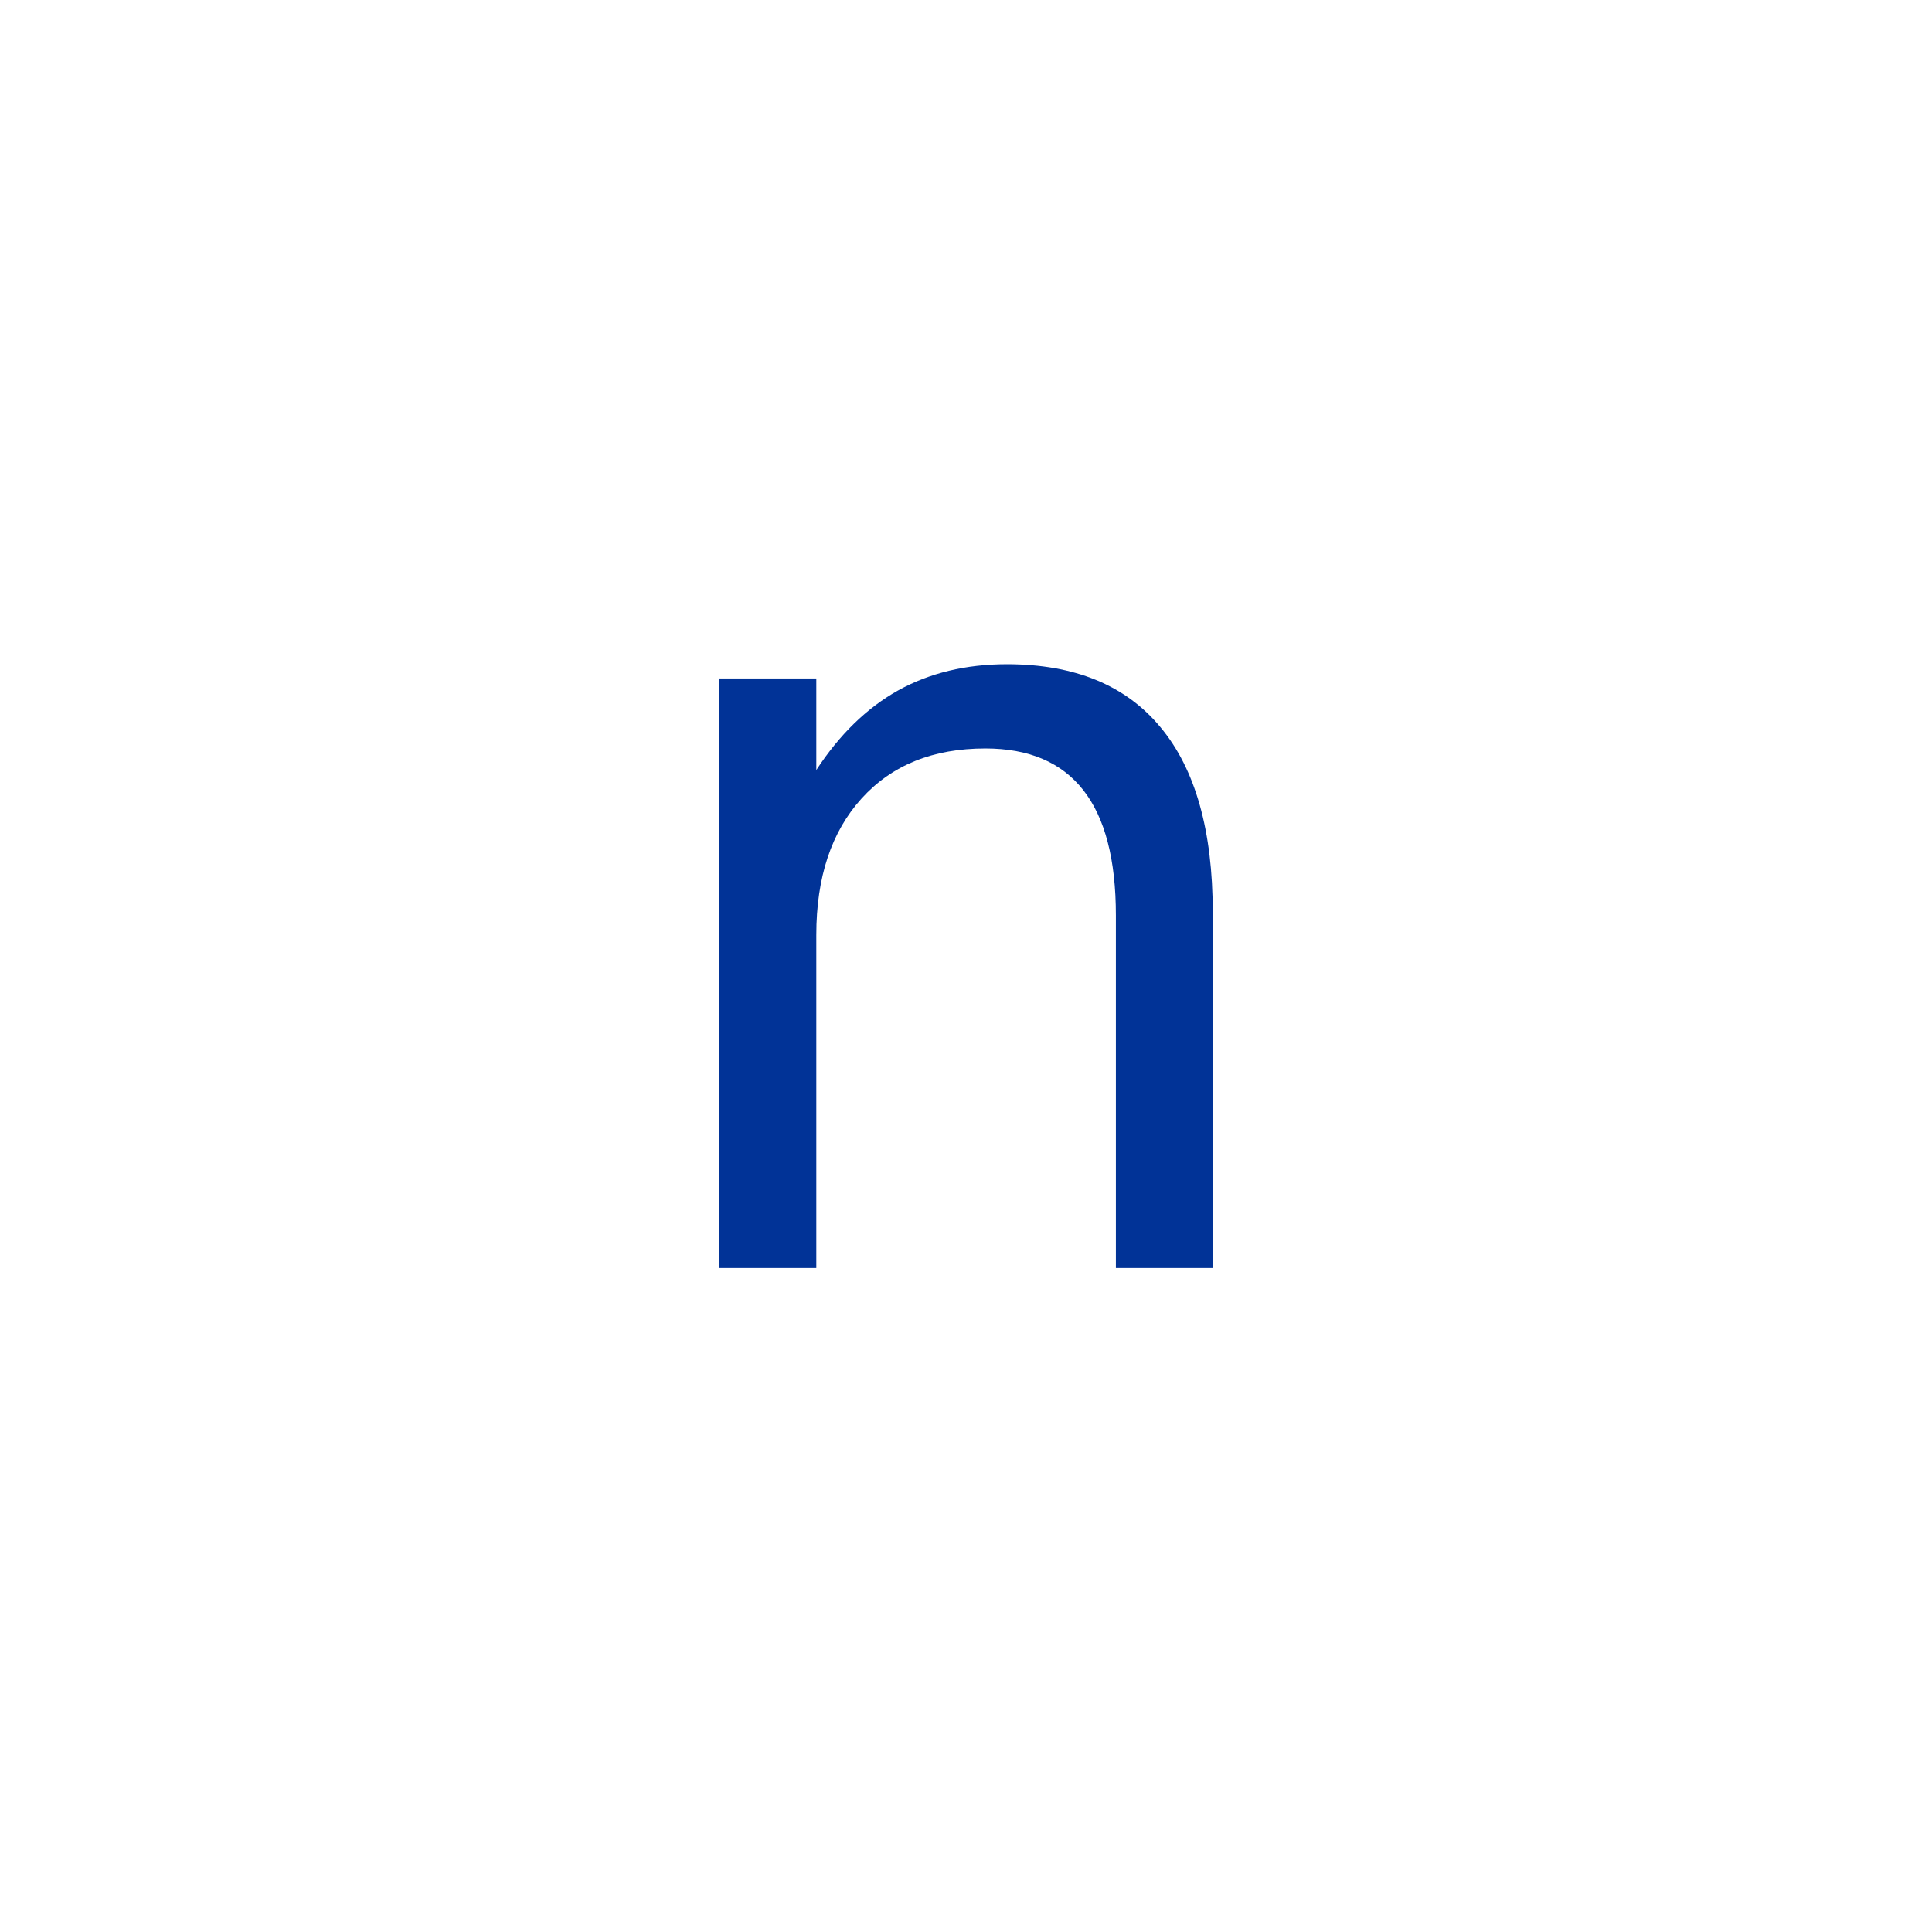 <svg xmlns="http://www.w3.org/2000/svg" width="128" height="128" version="1.0">
    <g style="font-size:25.931px;line-height:0%;-inkscape-font-specification:Sans;letter-spacing:0;word-spacing:0;fill:#013397;stroke-width:2.161">
        <path d="M80.347 60.435v23.579H73.93v-23.37q0-5.545-2.163-8.3-2.162-2.756-6.487-2.756-5.197 0-8.197 3.314-3 3.313-3 9.033v22.079h-6.452V44.949h6.452v6.069q2.302-3.523 5.407-5.267 3.139-1.744 7.22-1.744 6.731 0 10.184 4.186 3.453 4.15 3.453 12.242z" aria-label="n" style="font-size:71.433px;line-height:1.25" transform="scale(1 1)"/>
    </g>
</svg>
